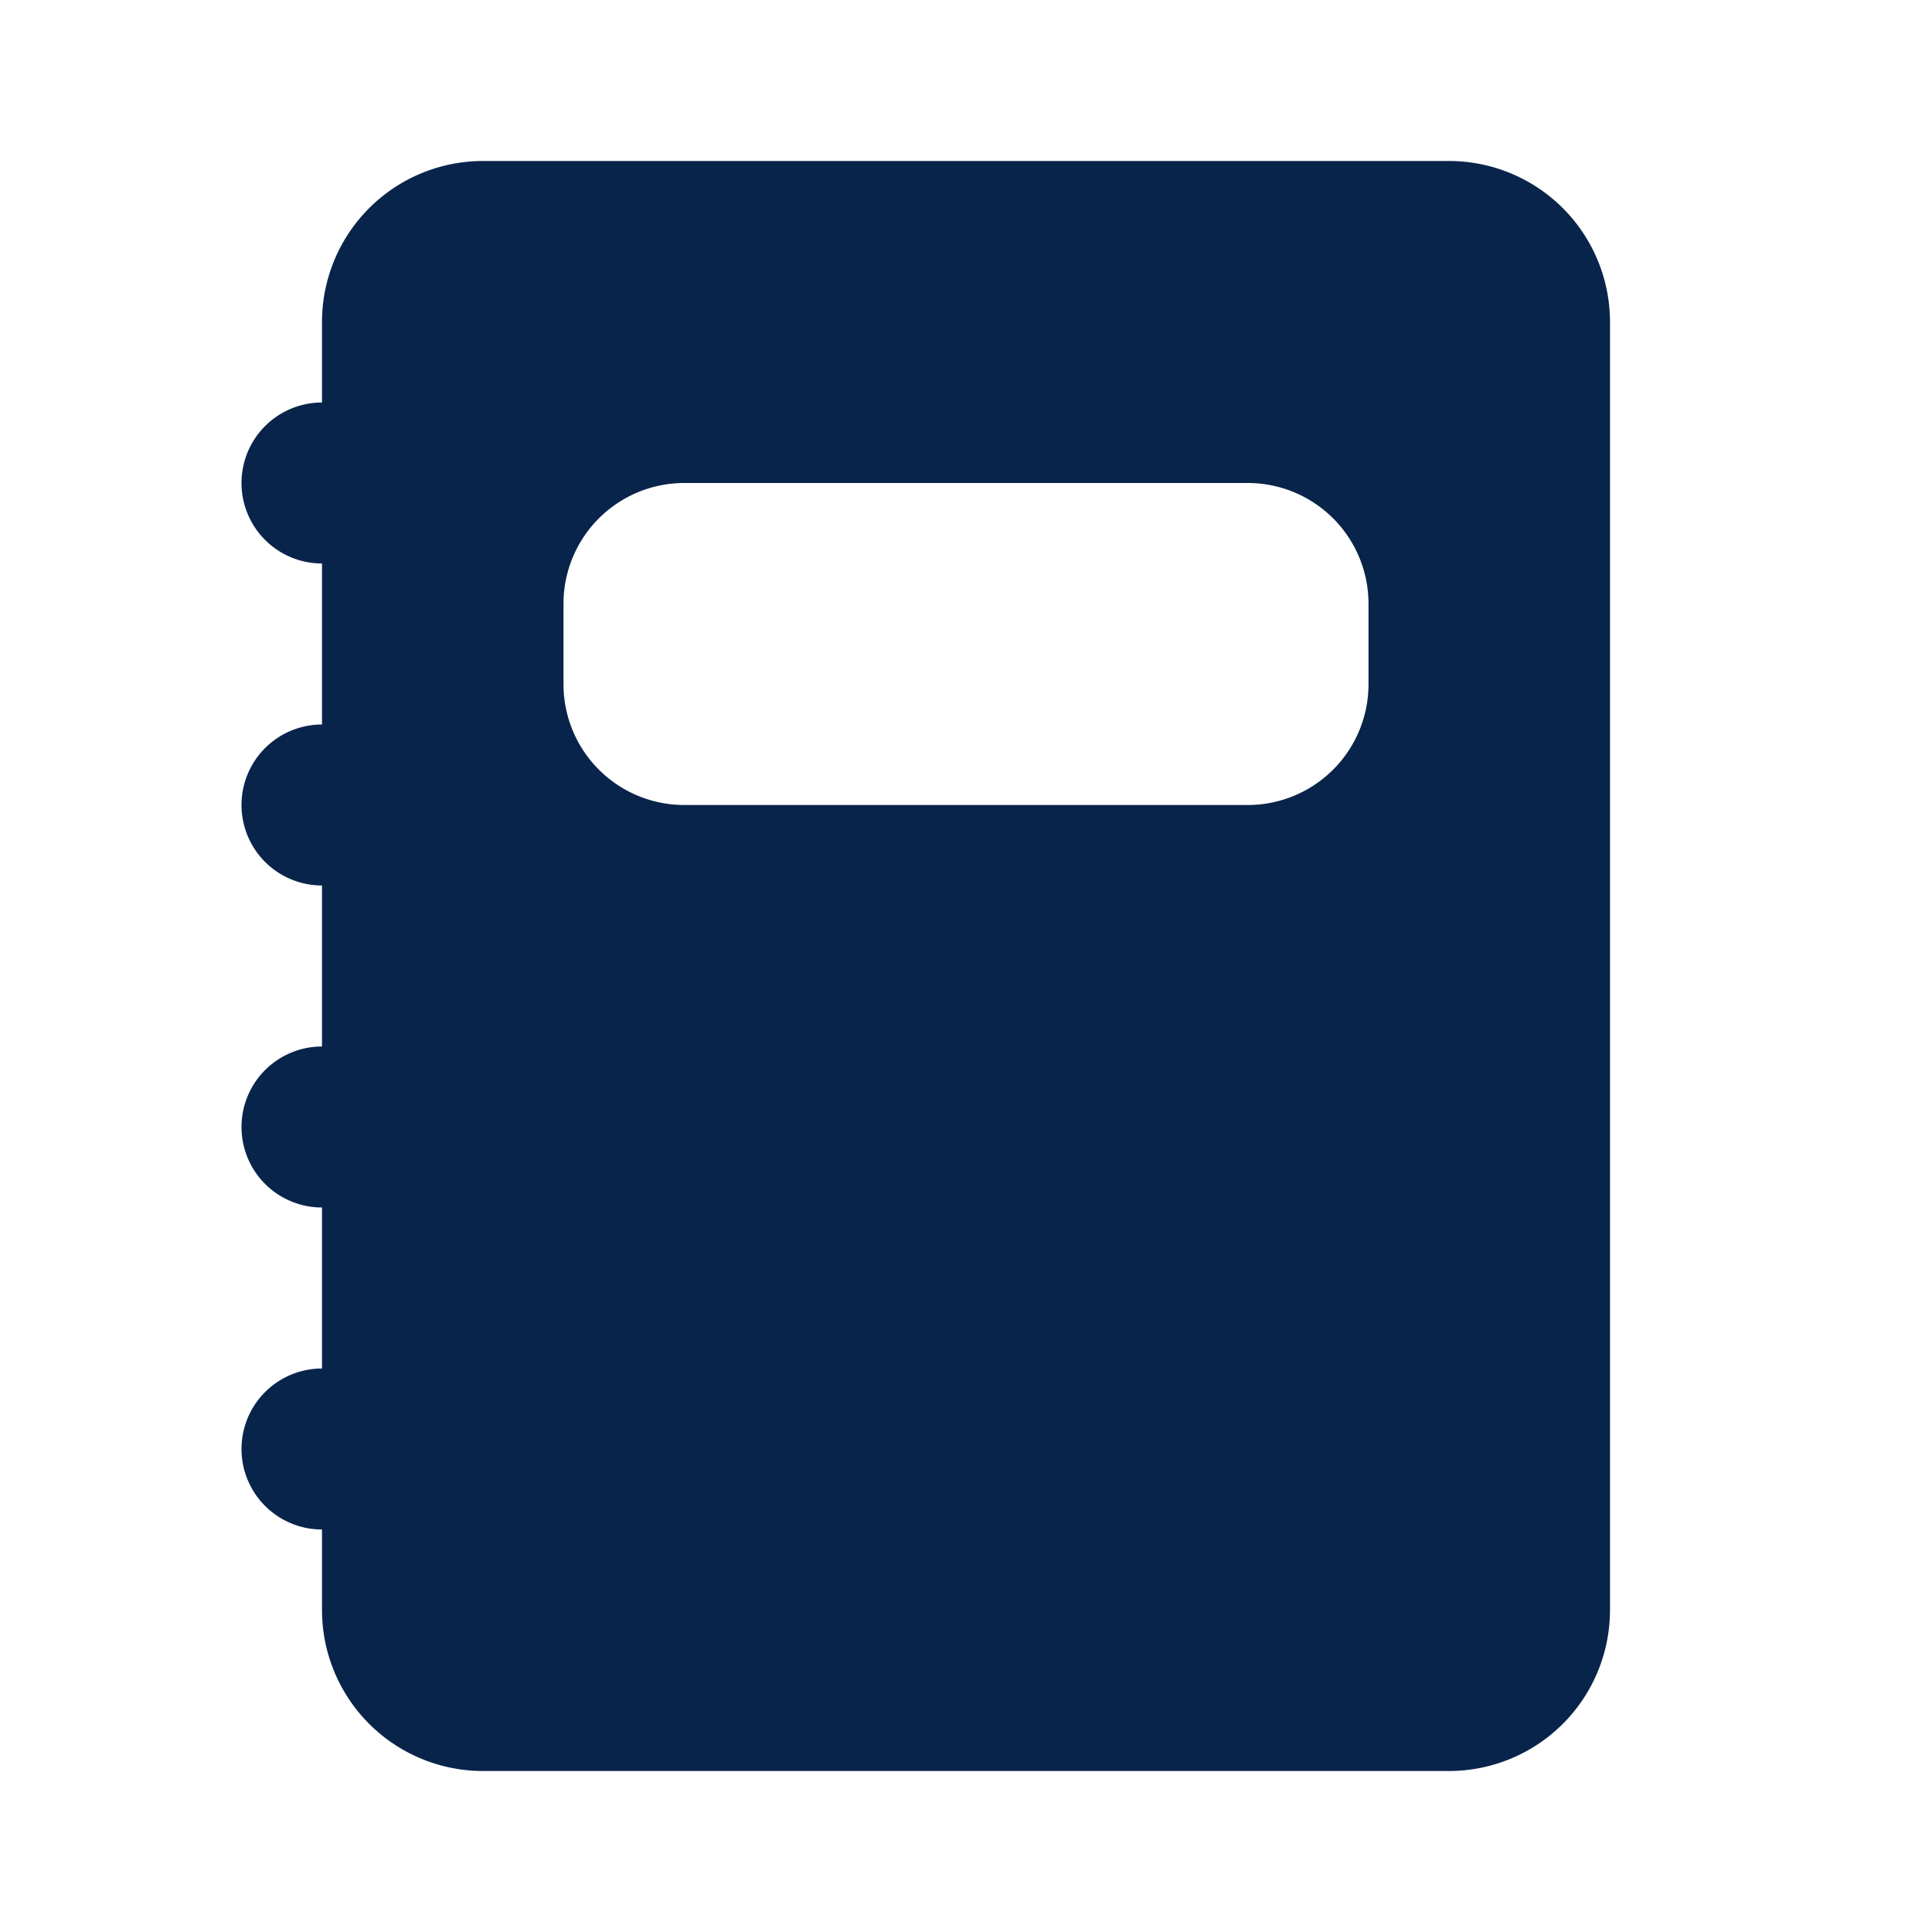 <svg xmlns="http://www.w3.org/2000/svg" width="24" height="24"><g fill="none" fill-rule="evenodd"><path d="M24 0v24H0V0h24ZM12.593 23.258l-.011.002-.071.035-.02.004-.014-.004-.071-.035c-.01-.004-.019-.001-.024.005l-.004.01-.017.428.005.02.01.013.104.074.015.004.012-.004.104-.074.012-.016.004-.017-.017-.427c-.002-.01-.009-.017-.017-.018Zm.265-.113-.013.002-.185.093-.01.01-.003.011.018.43.005.012.008.007.201.093c.012.004.023 0 .029-.008l.004-.014-.034-.614c-.003-.012-.01-.02-.02-.022Zm-.715.002a.023.023 0 0 0-.027.006l-.006.014-.034.614c0 .012.007.02.017.024l.015-.002.201-.093.01-.008.004-.011.017-.43-.003-.012-.01-.01-.184-.092Z"/><path fill="#09244B" d="M6 2a2 2 0 0 0-2 2v1a1 1 0 0 0 0 2v2a1 1 0 0 0 0 2v2a1 1 0 1 0 0 2v2a1 1 0 1 0 0 2v1a2 2 0 0 0 2 2h12a2 2 0 0 0 2-2V4a2 2 0 0 0-2-2H6Zm2.5 4A1.5 1.5 0 0 0 7 7.5v1A1.5 1.5 0 0 0 8.5 10h7A1.5 1.5 0 0 0 17 8.5v-1A1.5 1.5 0 0 0 15.5 6h-7Z"/></g></svg>